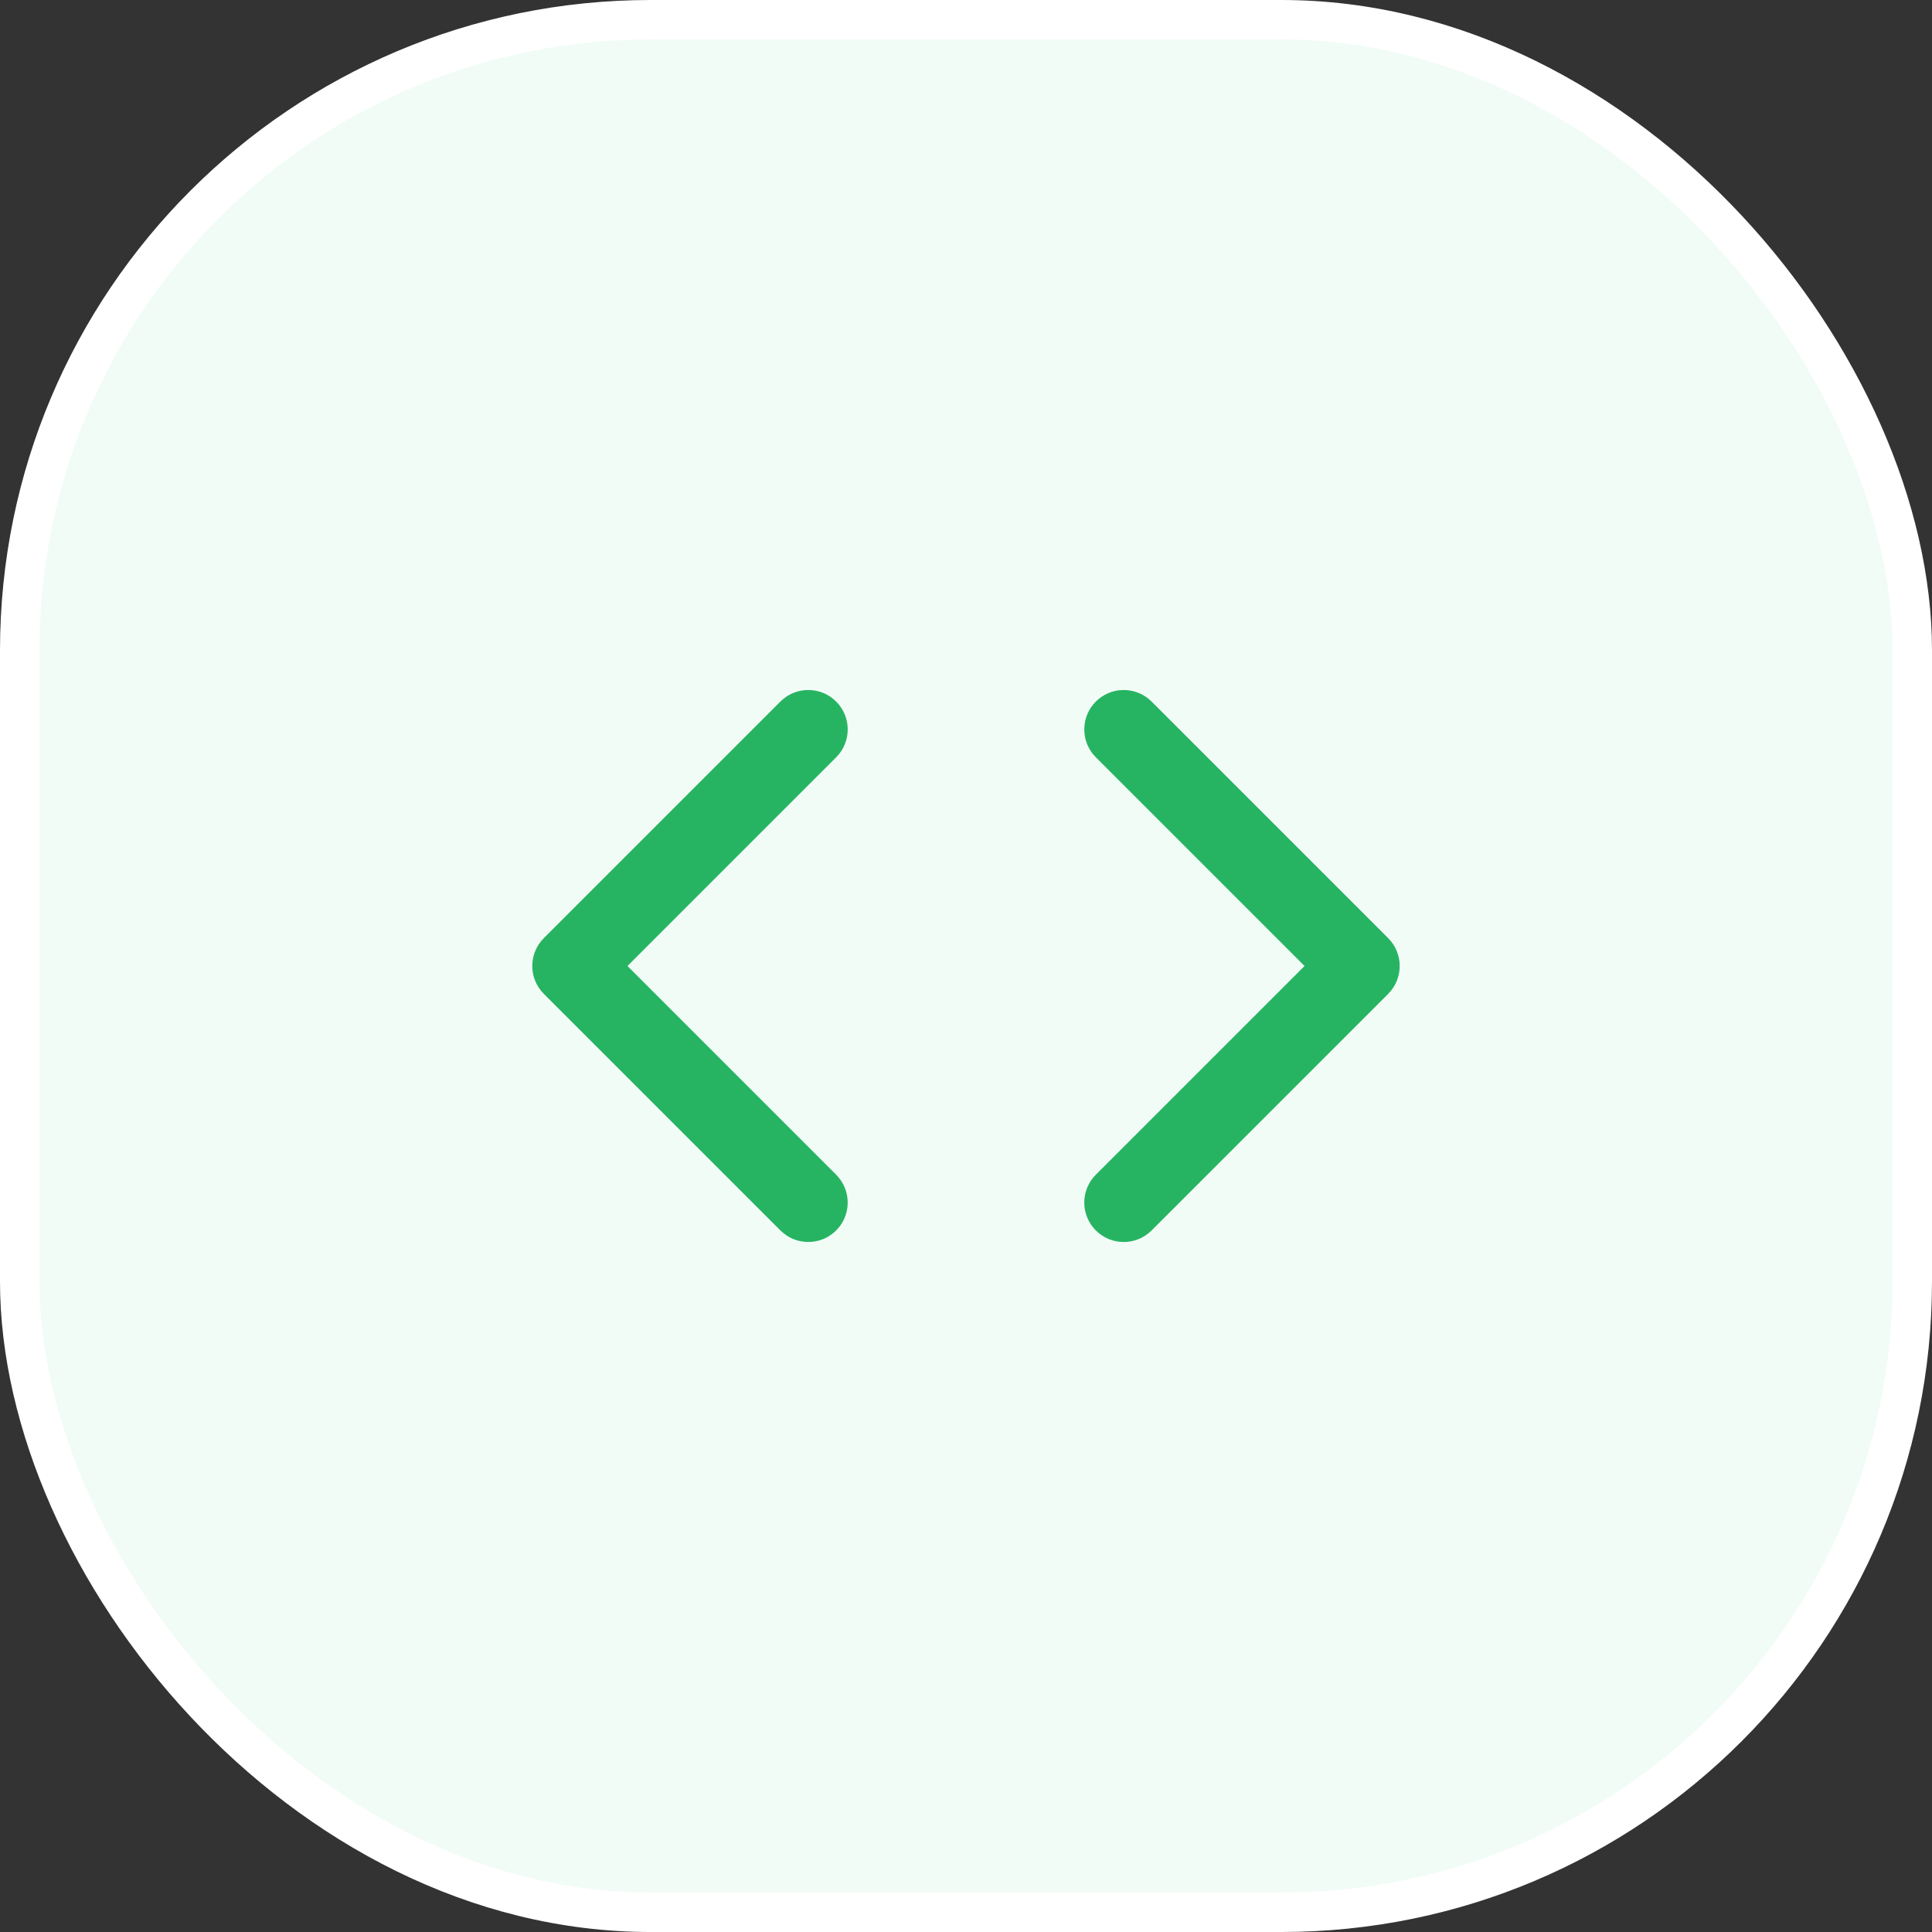 <svg width="49" height="49" viewBox="0 0 49 49" fill="none" xmlns="http://www.w3.org/2000/svg">
<rect x="0" y="0" width="49" height="49" fill="#333333" stroke="none"/>
<rect x="0.5" y="0.5" width="48" height="48" rx="16" fill="#F2FCF7"/>
<rect x="0.5" y="0.5" width="48" height="48" rx="16" stroke="white"/>
<path d="M27.793 17.793C28.159 17.427 28.738 17.404 29.131 17.725L29.207 17.793L35.207 23.793C35.597 24.183 35.597 24.817 35.207 25.207L29.207 31.207C28.817 31.598 28.183 31.598 27.793 31.207C27.402 30.817 27.402 30.183 27.793 29.793L33.086 24.5L27.793 19.207L27.724 19.131C27.404 18.738 27.427 18.159 27.793 17.793Z" fill="#27B462"/>
<path d="M19.793 17.793C20.183 17.402 20.816 17.402 21.207 17.793C21.598 18.183 21.598 18.817 21.207 19.207L15.914 24.5L21.207 29.793L21.275 29.869C21.596 30.262 21.573 30.841 21.207 31.207C20.841 31.573 20.262 31.596 19.869 31.275L19.793 31.207L13.793 25.207C13.402 24.817 13.402 24.183 13.793 23.793L19.793 17.793Z" fill="#27B462"/>
</svg>

